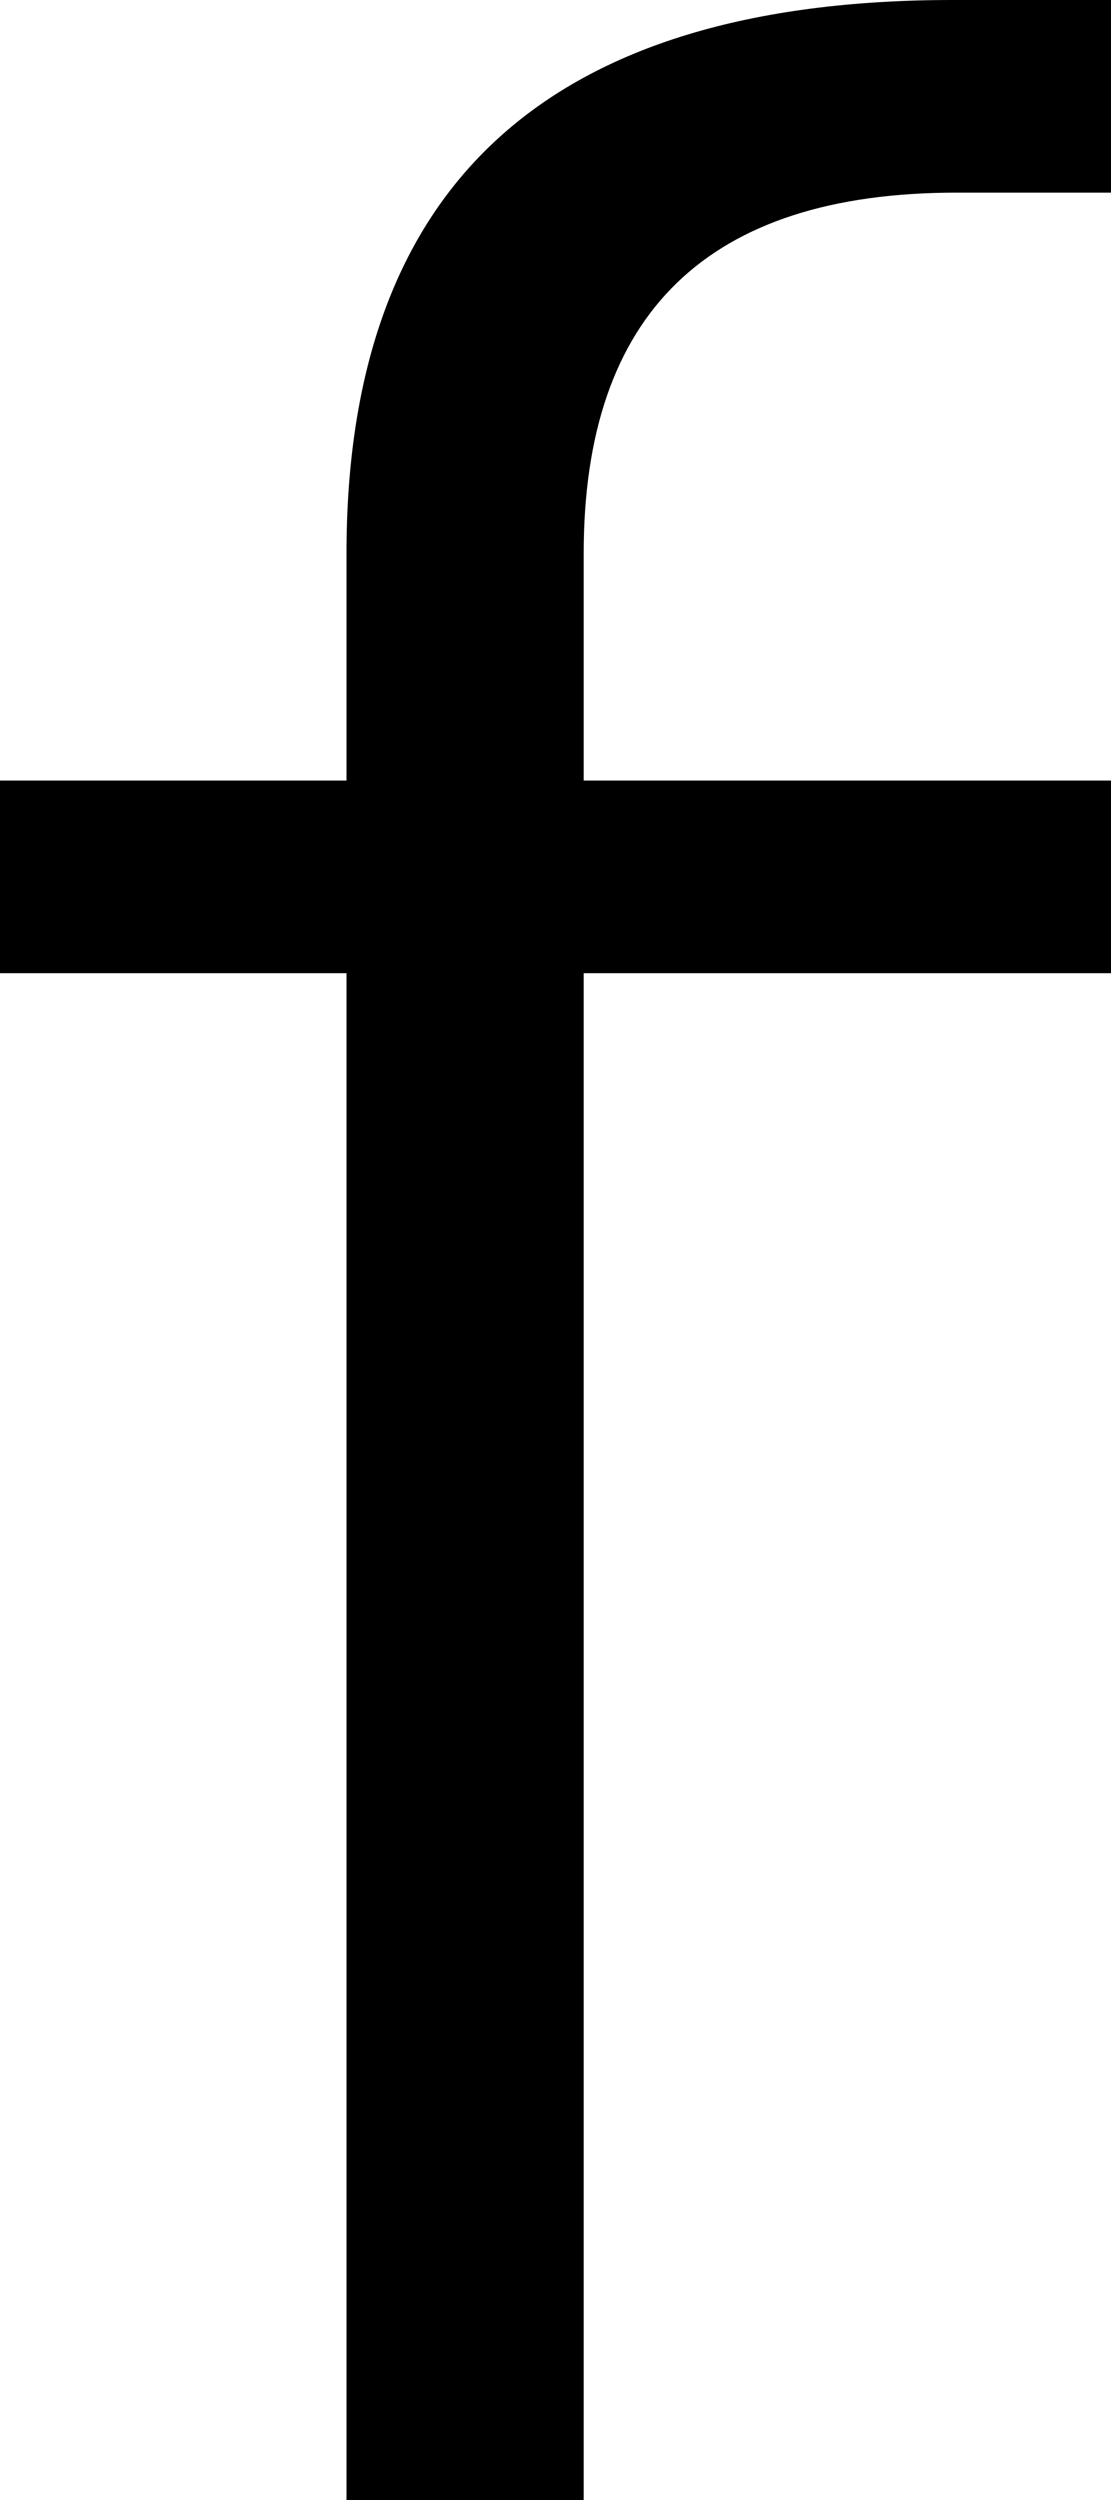 <svg width="8" height="18" viewBox="0 0 8 18" fill="none" xmlns="http://www.w3.org/2000/svg">
<path d="M8 7.007H4.203V18H2.495V7.007H0V5.62H2.495V3.986C2.495 1.329 3.95 0 6.861 0H8V1.387H6.888C5.098 1.387 4.203 2.253 4.203 3.986V5.62H8V7.007Z" fill="black"/>
</svg>
